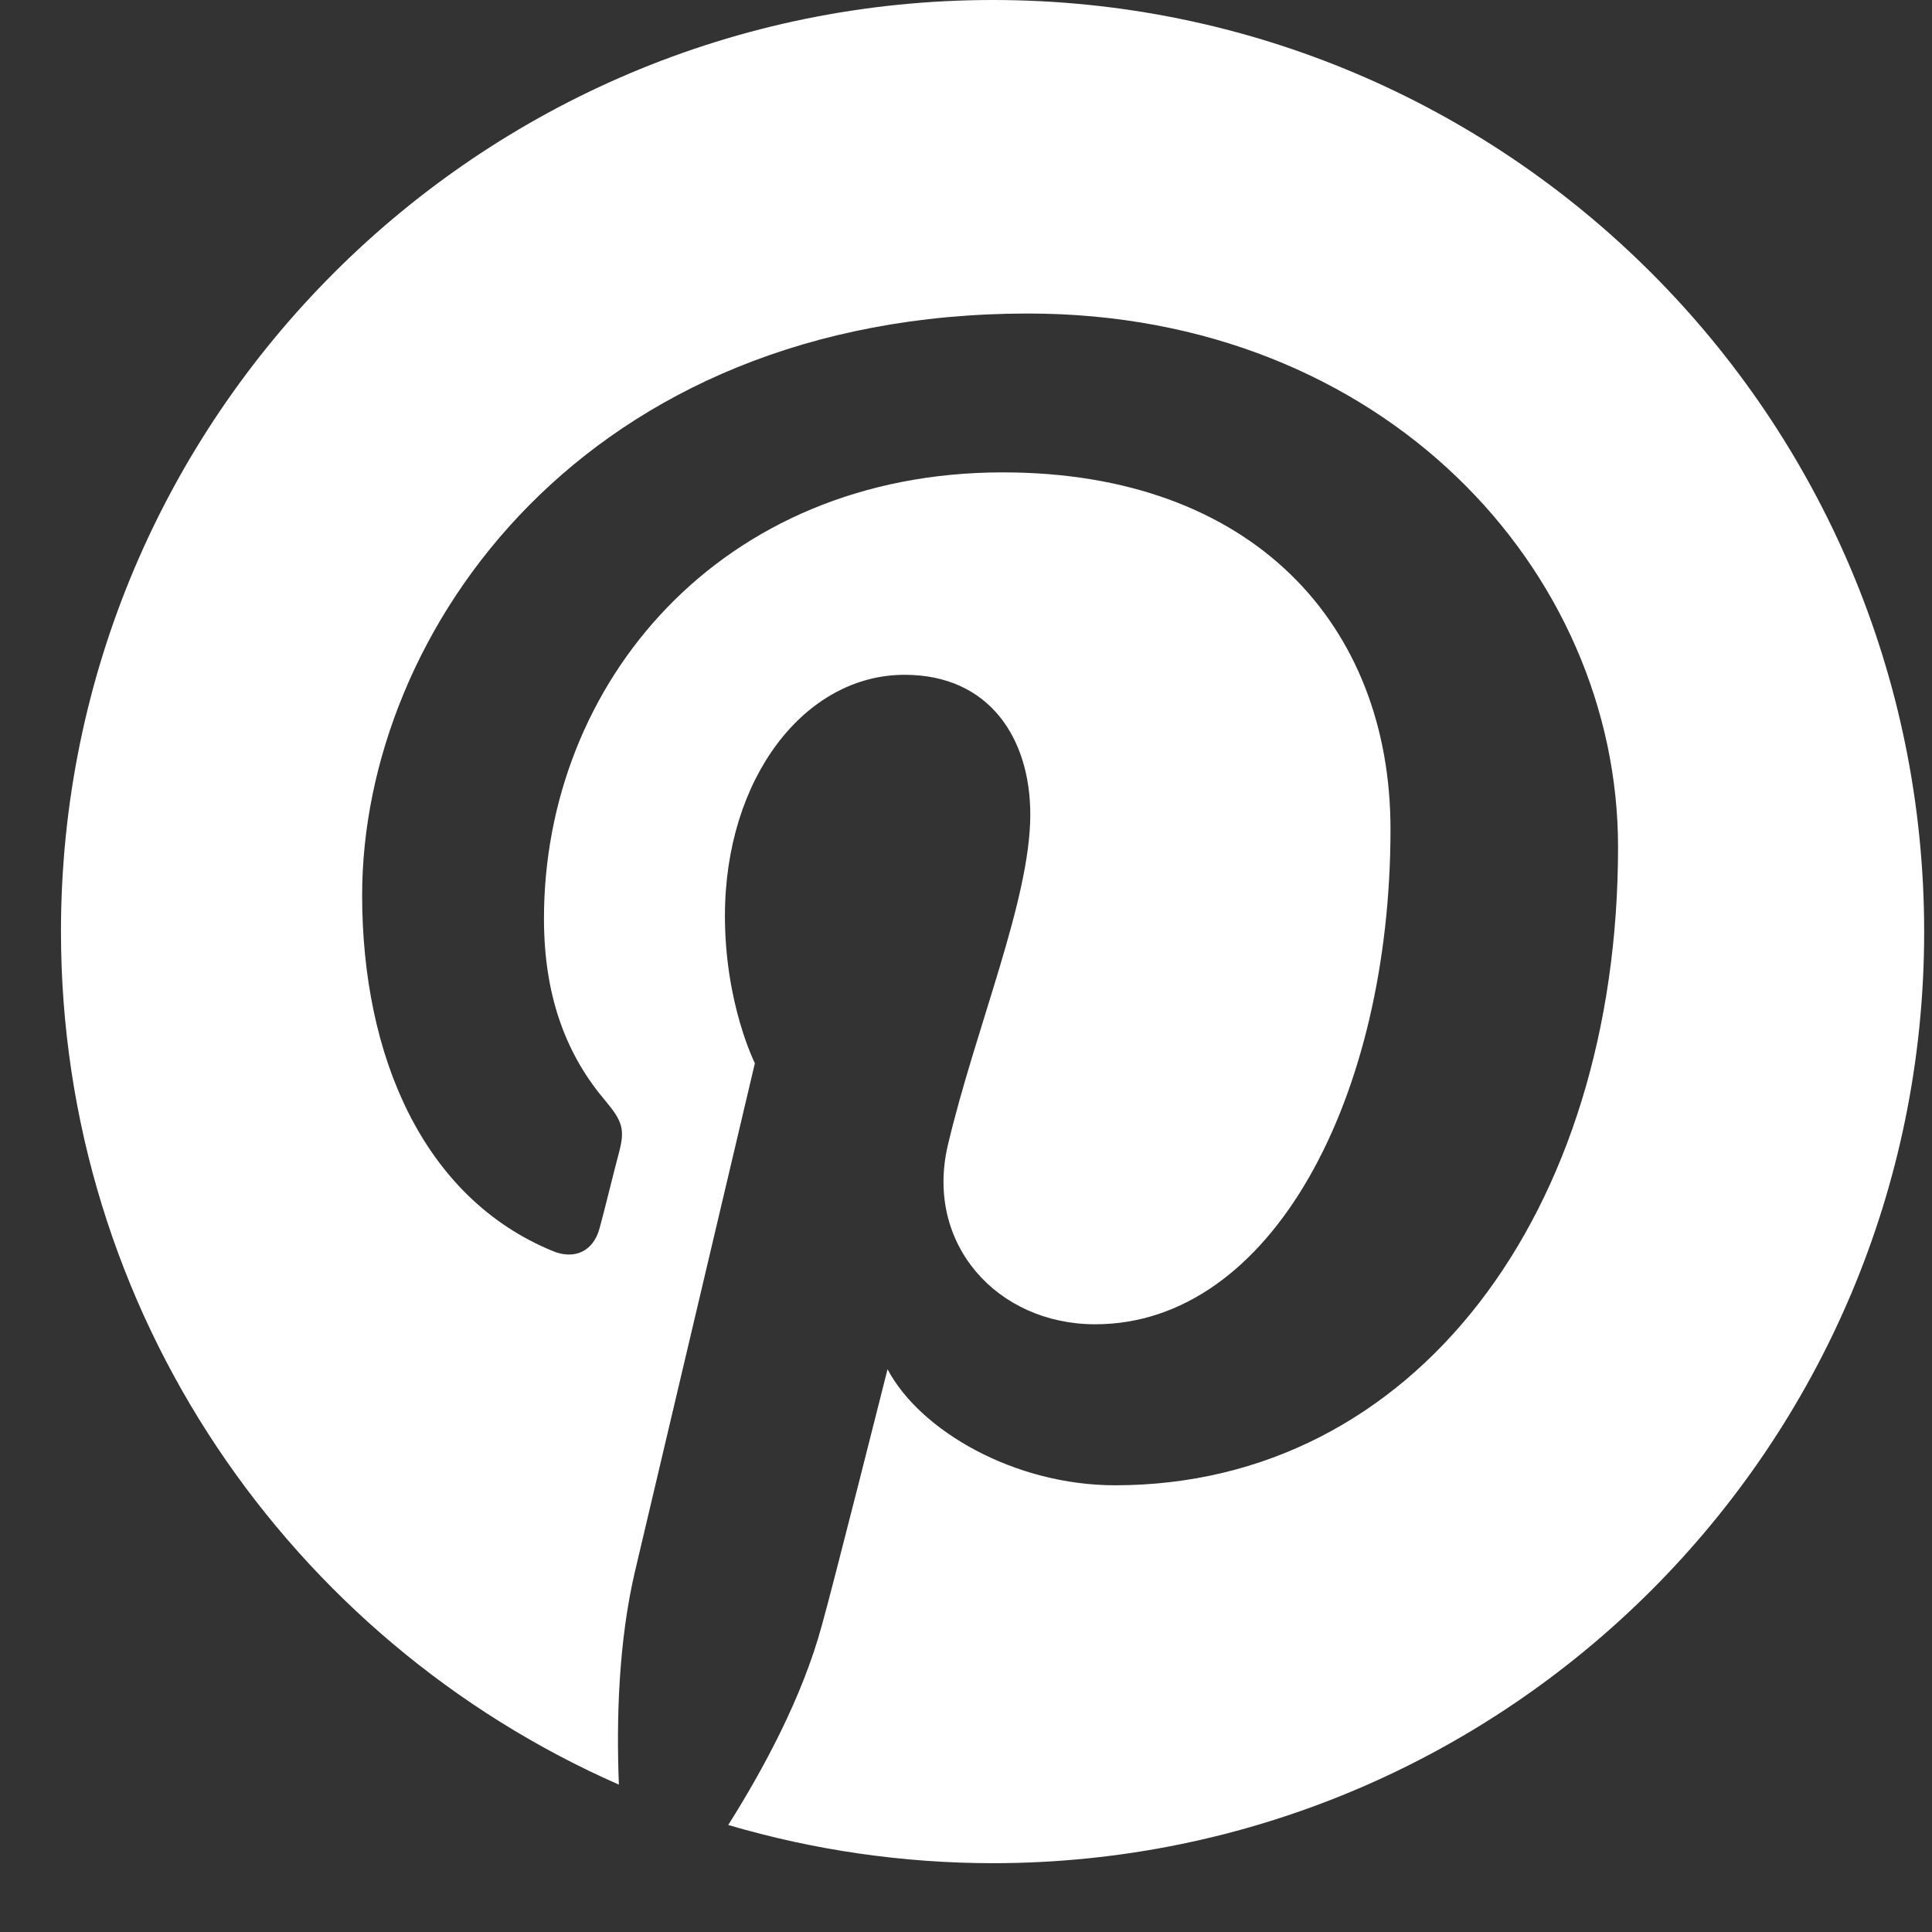 <svg width="18" height="18" viewBox="0 0 18 18" fill="none" xmlns="http://www.w3.org/2000/svg">
<rect x="0" y="0" width="18" height="18" fill="#333333" stroke="none"/>
<g id="Pintrest">
<path id="Vector" d="M9.25 0C4.456 0 0.568 3.886 0.568 8.678C0.568 12.23 2.708 15.283 5.766 16.627C5.742 16.023 5.762 15.294 5.917 14.636C6.083 13.931 7.033 9.906 7.033 9.906C7.033 9.906 6.754 9.352 6.754 8.534C6.754 7.248 7.498 6.287 8.428 6.287C9.219 6.287 9.599 6.88 9.599 7.589C9.599 8.383 9.091 9.569 8.831 10.669C8.614 11.591 9.293 12.338 10.203 12.338C11.847 12.338 12.955 10.227 12.955 7.725C12.955 5.823 11.672 4.401 9.343 4.401C6.711 4.401 5.068 6.365 5.068 8.558C5.068 9.313 5.293 9.848 5.642 10.258C5.801 10.448 5.824 10.525 5.766 10.742C5.723 10.901 5.63 11.285 5.587 11.44C5.529 11.661 5.351 11.738 5.153 11.657C3.94 11.161 3.374 9.836 3.374 8.341C3.374 5.877 5.456 2.921 9.579 2.921C12.893 2.921 15.075 5.319 15.075 7.891C15.075 11.296 13.18 13.838 10.389 13.838C9.451 13.838 8.572 13.33 8.269 12.757C8.269 12.757 7.766 14.756 7.657 15.143C7.475 15.813 7.114 16.48 6.785 17.003C7.584 17.238 8.413 17.358 9.246 17.359C14.04 17.359 17.927 13.474 17.927 8.682C17.927 3.889 14.044 0 9.25 0Z" fill="white"/>
</g>
</svg>
